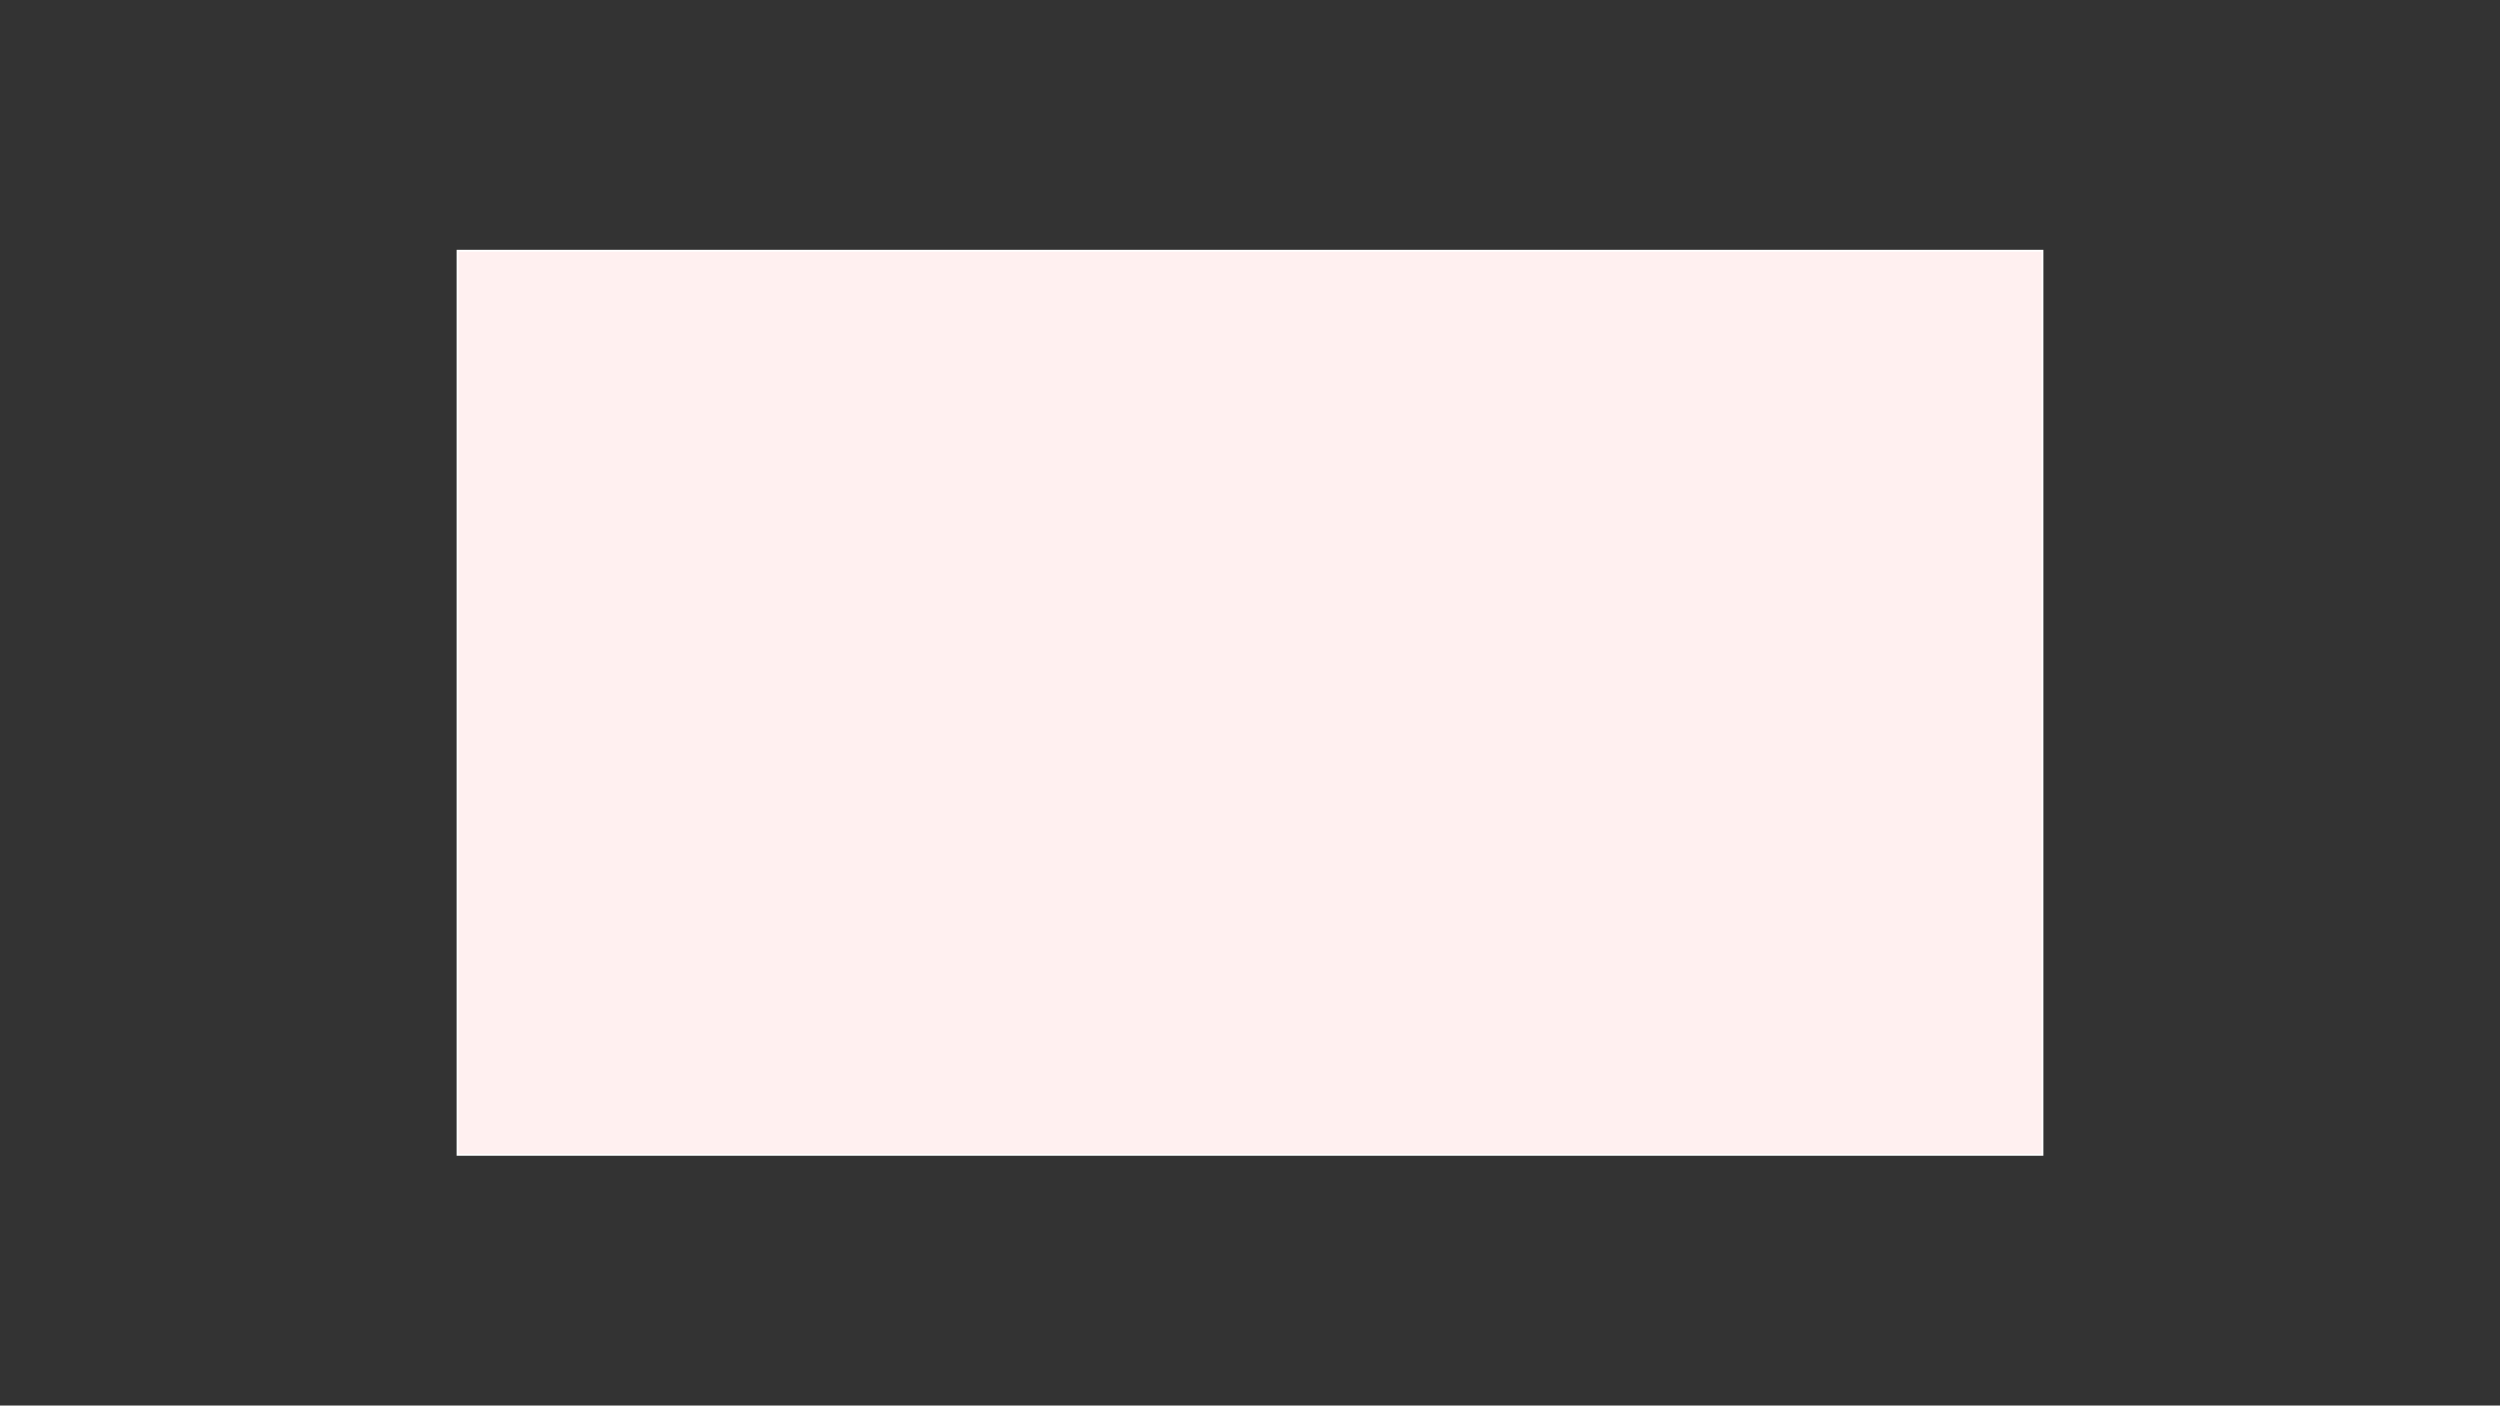 <?xml version="1.0" encoding="utf-8"?>
<!-- Generator: Adobe Illustrator 21.0.2, SVG Export Plug-In . SVG Version: 6.00 Build 0)  -->
<svg version="1.1" id="Camada_1" xmlns="http://www.w3.org/2000/svg" xmlns:xlink="http://www.w3.org/1999/xlink" x="0px" y="0px"
	 viewBox="0 0 1366 768" style="enable-background:new 0 0 1366 768;" xml:space="preserve">
<rect x="0" y="0" width="1366" height="768" fill="#333333" stroke="none"/>
<style type="text/css">
	.st0{fill:#FFF0F0;}
	.st1{fill:#FFFFFF;}
</style>
<g>
	<rect x="250" y="137" class="st0" width="866" height="494"/>
	<path class="st1" d="M1115.5,137.5v493h-865v-493H1115.5 M1116.5,136.5h-867v495h867V136.5L1116.5,136.5z"/>
</g>
</svg>
